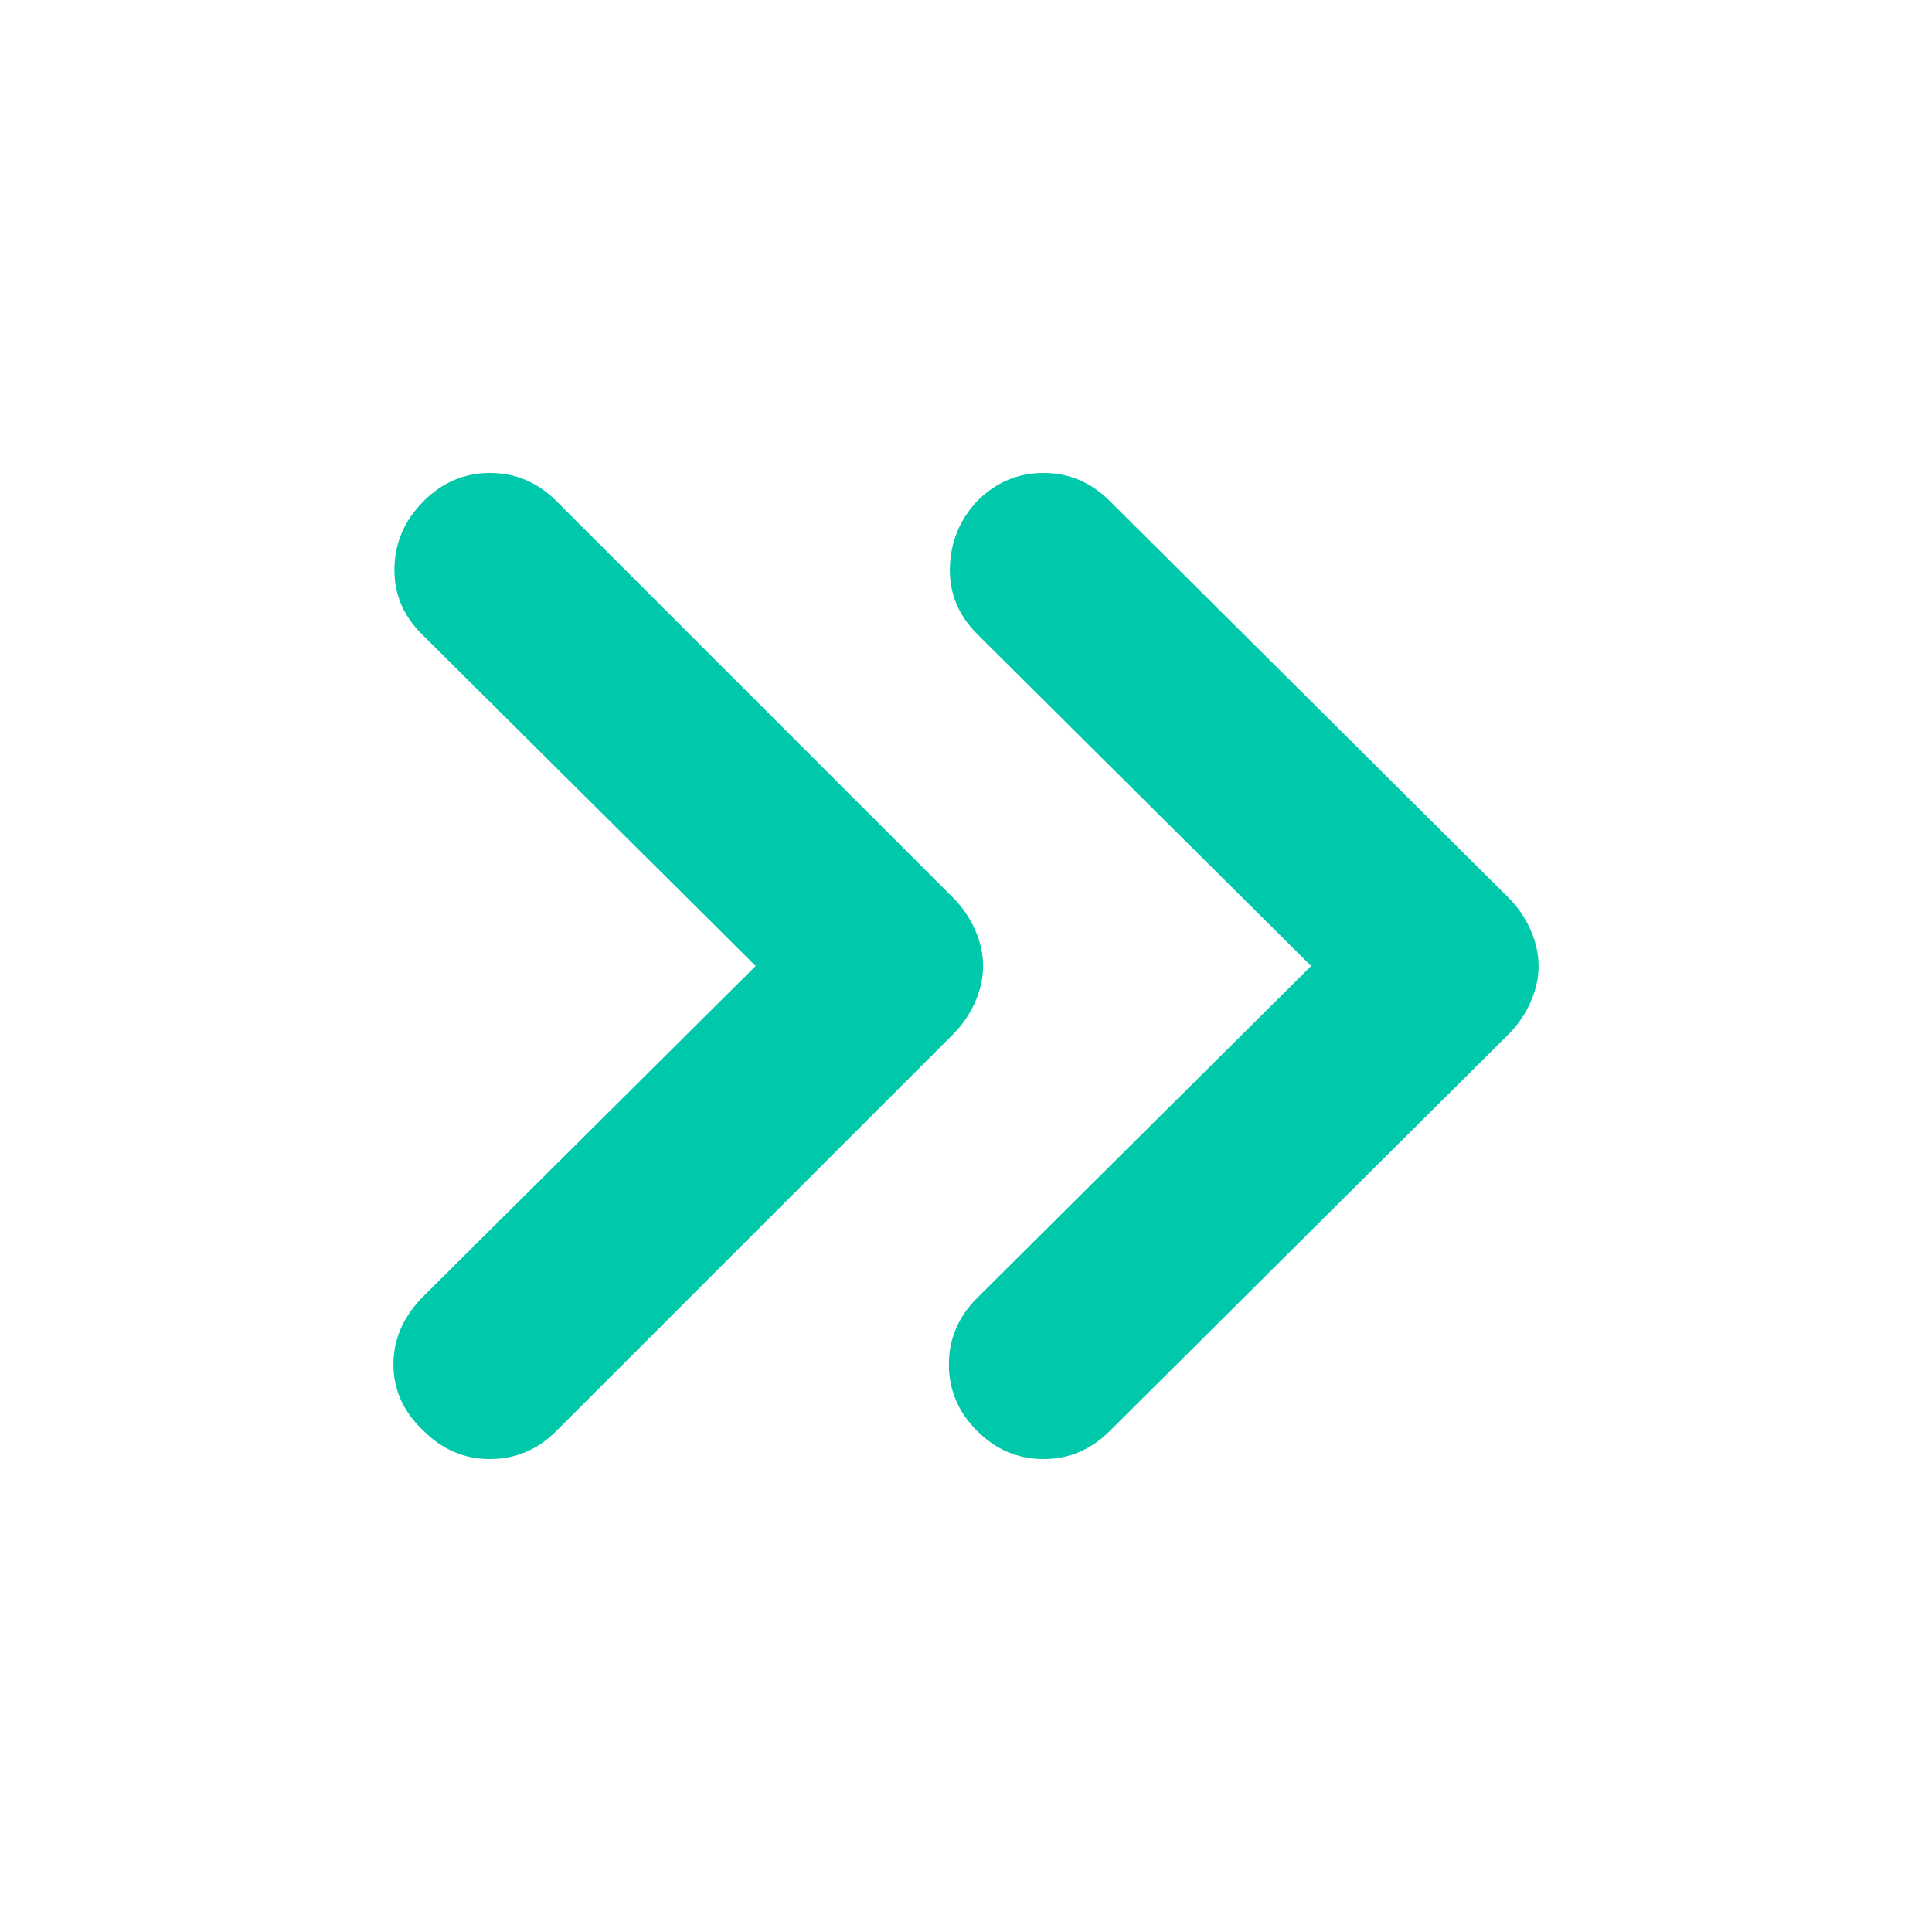 <svg height="48" viewBox="0 -960 960 960" width="48" xmlns="http://www.w3.org/2000/svg"><path fill="rgb(0, 200, 170)" d="m651.5-480-166-165c-9.33-9.33-13.83-20.33-13.5-33s4.83-23.67 13.5-33c9.33-9.33 20.33-14 33-14s23.67 4.67 33 14l198 197c4.67 4.67 8.33 10 11 16s4 12 4 18-1.33 12-4 18-6.33 11.33-11 16l-198 197c-9.33 9.33-20.33 14-33 14s-23.67-4.67-33-14-14-20.33-14-33 4.67-23.67 14-33zm-276 0-166-165c-9.33-9.33-13.83-20.33-13.5-33s5.17-23.67 14.5-33 20.33-14 33-14 23.67 4.67 33 14l197 197c4.67 4.67 8.33 10 11 16s4 12 4 18-1.33 12-4 18-6.33 11.33-11 16l-197 197c-9.33 9.33-20.33 14-33 14s-23.67-4.67-33-14c-10-9.33-15-20.33-15-33s5-24 15-34z"/></svg>